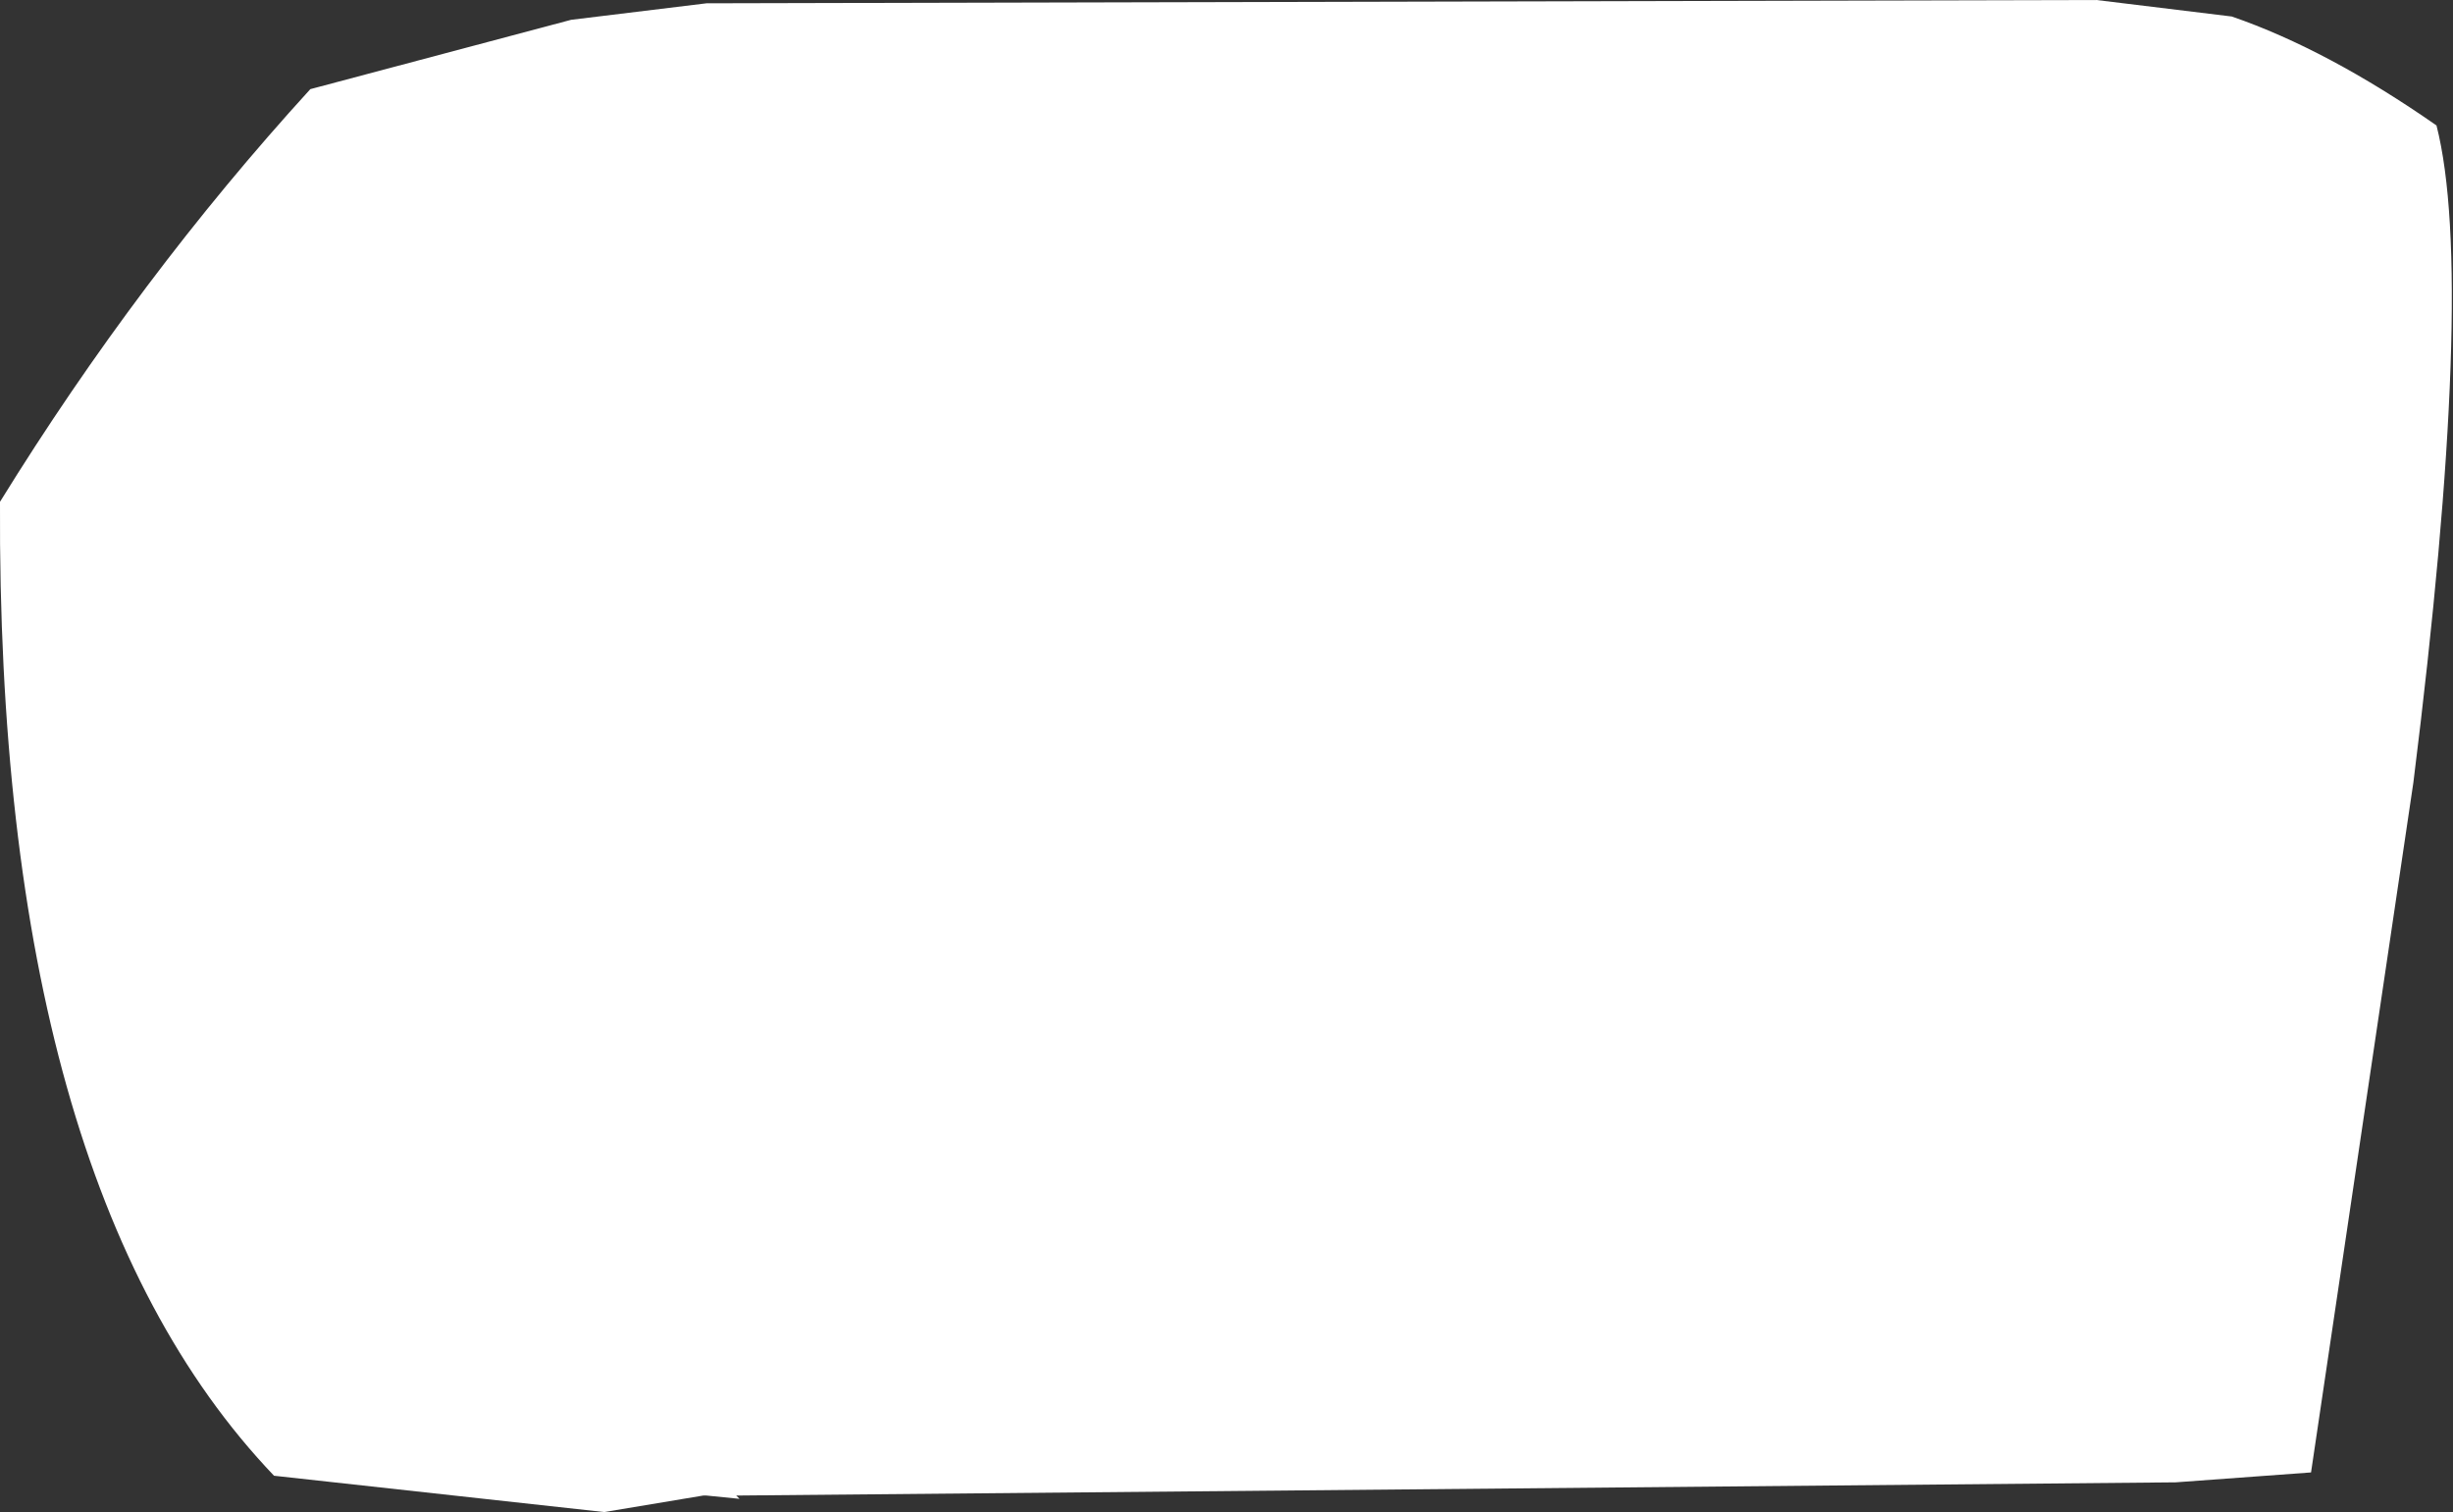 <?xml version="1.0" encoding="UTF-8" standalone="no"?>
<svg xmlns:xlink="http://www.w3.org/1999/xlink" height="22.9px" width="37.15px" xmlns="http://www.w3.org/2000/svg">
  <rect width="100%" height="100%" fill="#333333" stroke="none"/>
  <g transform="matrix(1.0, 0.0, 0.0, 1.0, 18.85, 10.1)">
    <path d="M14.95 -9.85 Q16.4 -9.35 18.05 -8.2 18.65 -5.85 17.7 1.75 L16.15 12.2 14.1 12.35 -7.7 12.55 -7.65 12.6 -8.15 12.55 -8.2 12.55 -9.7 12.8 -14.7 12.25 Q-18.9 7.85 -18.85 -2.5 -16.75 -5.9 -14.15 -8.75 L-10.2 -9.8 -8.15 -10.05 12.9 -10.1 14.95 -9.85" fill="#ffffff" fill-rule="evenodd" stroke="none"/>
  </g>
</svg>

